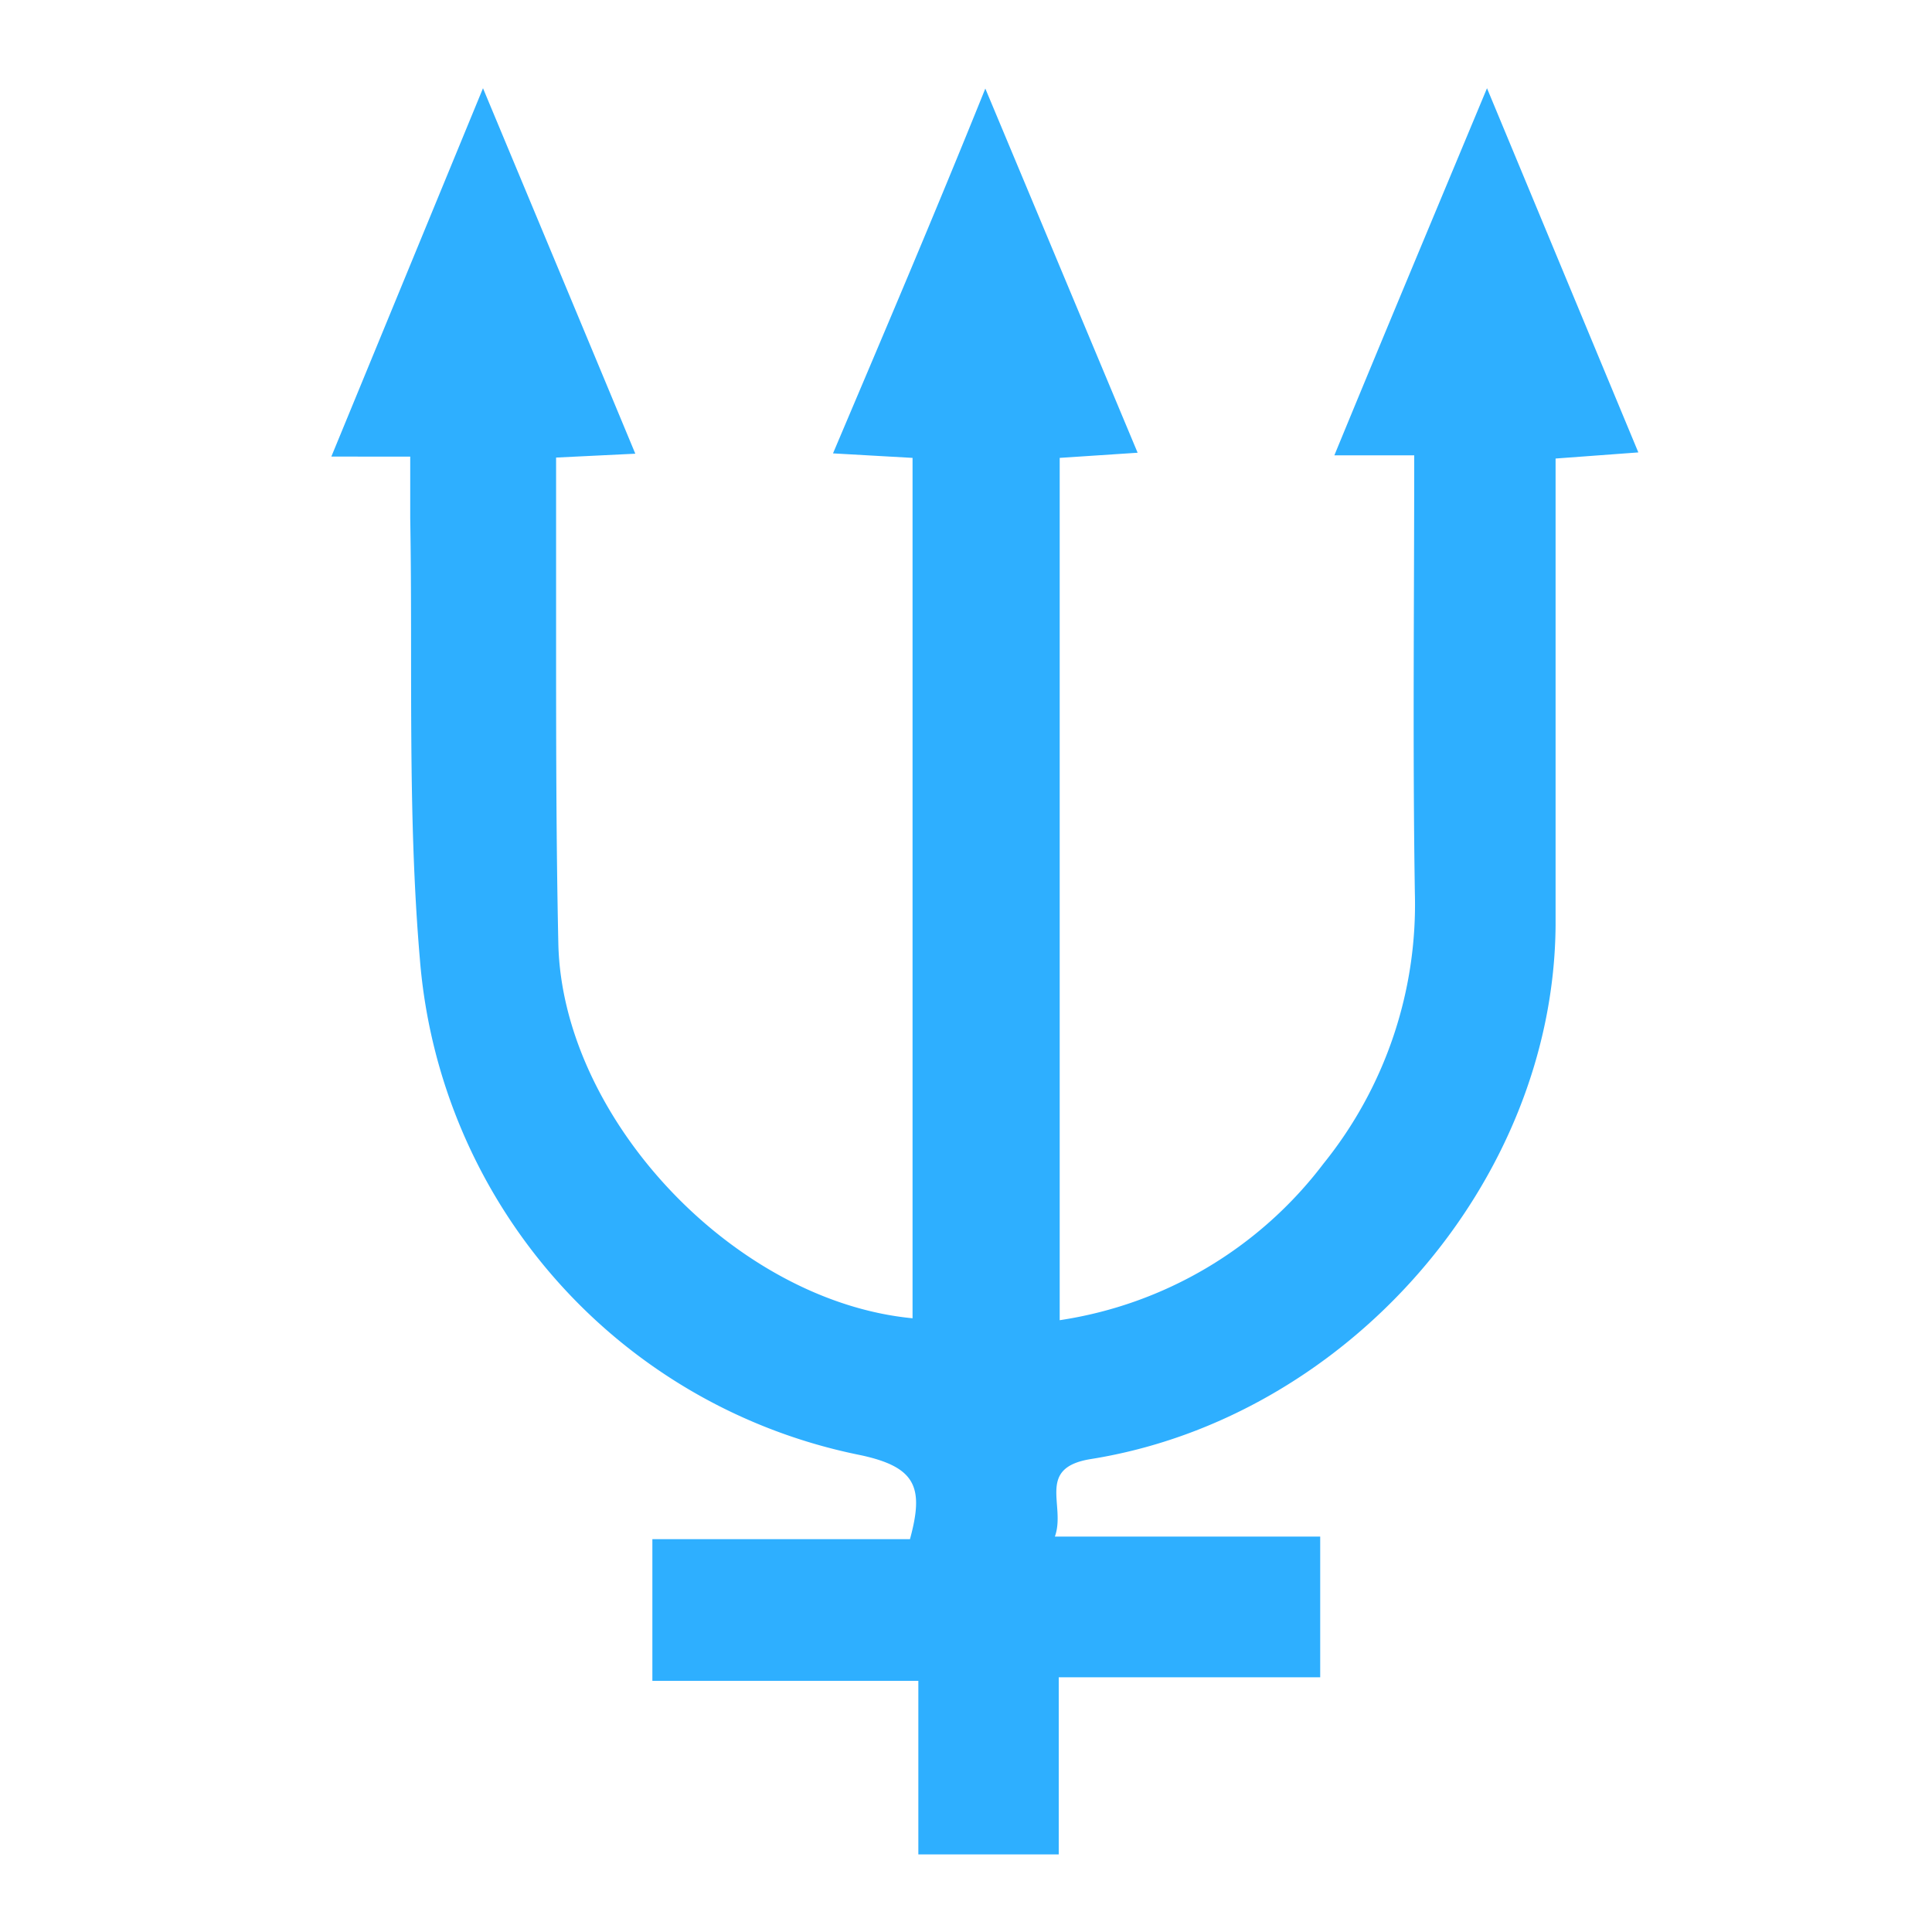 <svg xmlns="http://www.w3.org/2000/svg" viewBox="0 0 60 60"><defs><style>.cls-1{fill:none;}.cls-2{fill:#2eafff;}</style></defs><title>neptune</title><g id="Layer_2" data-name="Layer 2"><g id="Layer_1-2" data-name="Layer 1"><rect class="cls-1" width="60" height="60"/><path class="cls-2" d="M43.92,14.14H41.44C43,10.35,44.53,6.7,46.18,2.74l4.7,11.31-2.57.19v1.69c0,4.27,0,8.54,0,12.81-.06,8-6.5,15.3-14.42,16.57-1.73.27-.78,1.44-1.13,2.41H41v4.37H32.88v5.5H28.52V52.2H20.26V47.8h8c.44-1.61.19-2.24-1.54-2.61a17.1,17.1,0,0,1-13.68-15.4c-.39-4.54-.22-9.13-.3-13.7,0-.61,0-1.21,0-1.91H10.29L15,2.74c1.63,3.91,3.16,7.57,4.73,11.35l-2.46.12c0,1.82,0,3.61,0,5.39,0,3.24,0,6.48.07,9.72.13,5.42,5.47,11.09,11,11.62V14.22l-2.47-.14C27.45,10.35,29,6.72,30.6,2.75l4.73,11.31-2.42.16V41a12.63,12.63,0,0,0,8.19-4.86,12.82,12.82,0,0,0,2.84-8.4C43.87,23.28,43.92,18.81,43.92,14.14Z"/></g></g></svg>